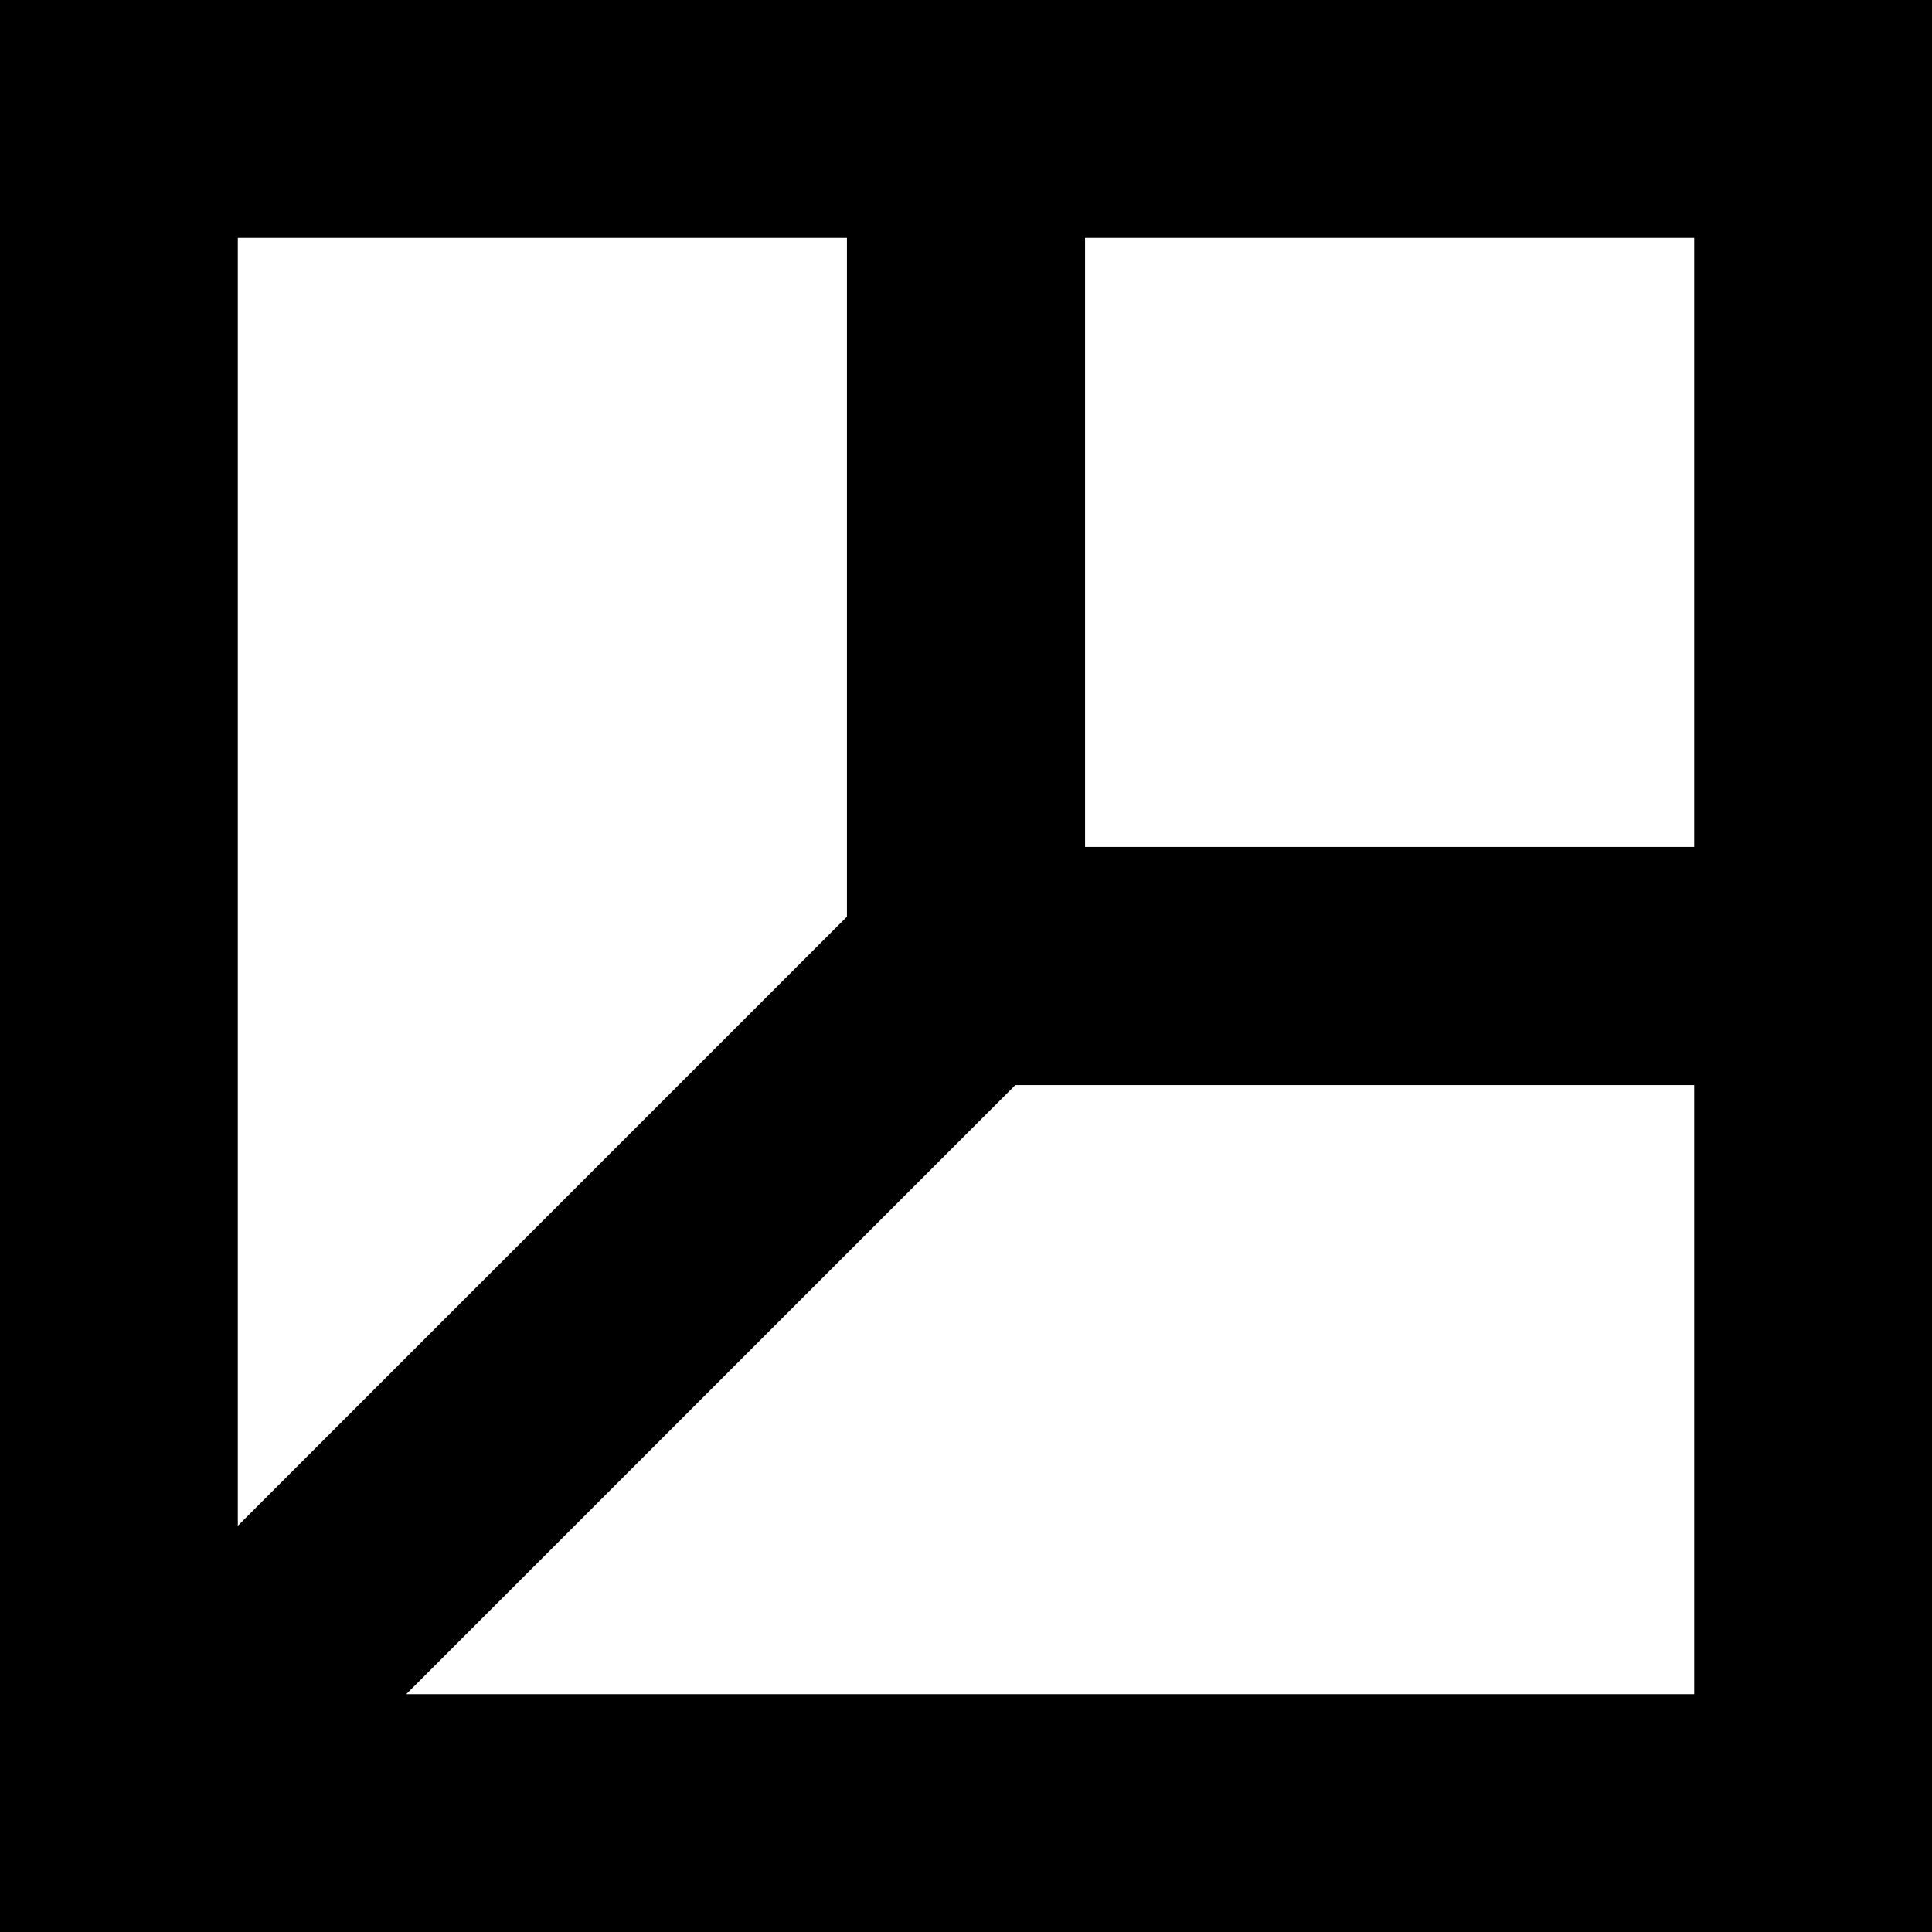 <svg xmlns="http://www.w3.org/2000/svg" width="620.7" viewBox="0 0 620.7 620.7" height="620.7" style="enable-background:new 0 0 620.7 620.7" xml:space="preserve"><path d="M0 0v620.7h620.7V0H0zm544.3 76.4v195.7H348.6V76.4h195.7zm-272.2 0v218.1L76.4 490.2V76.4h195.7zm272.2 467.9H130.5l195.7-195.7h218.1v195.7z"></path></svg>